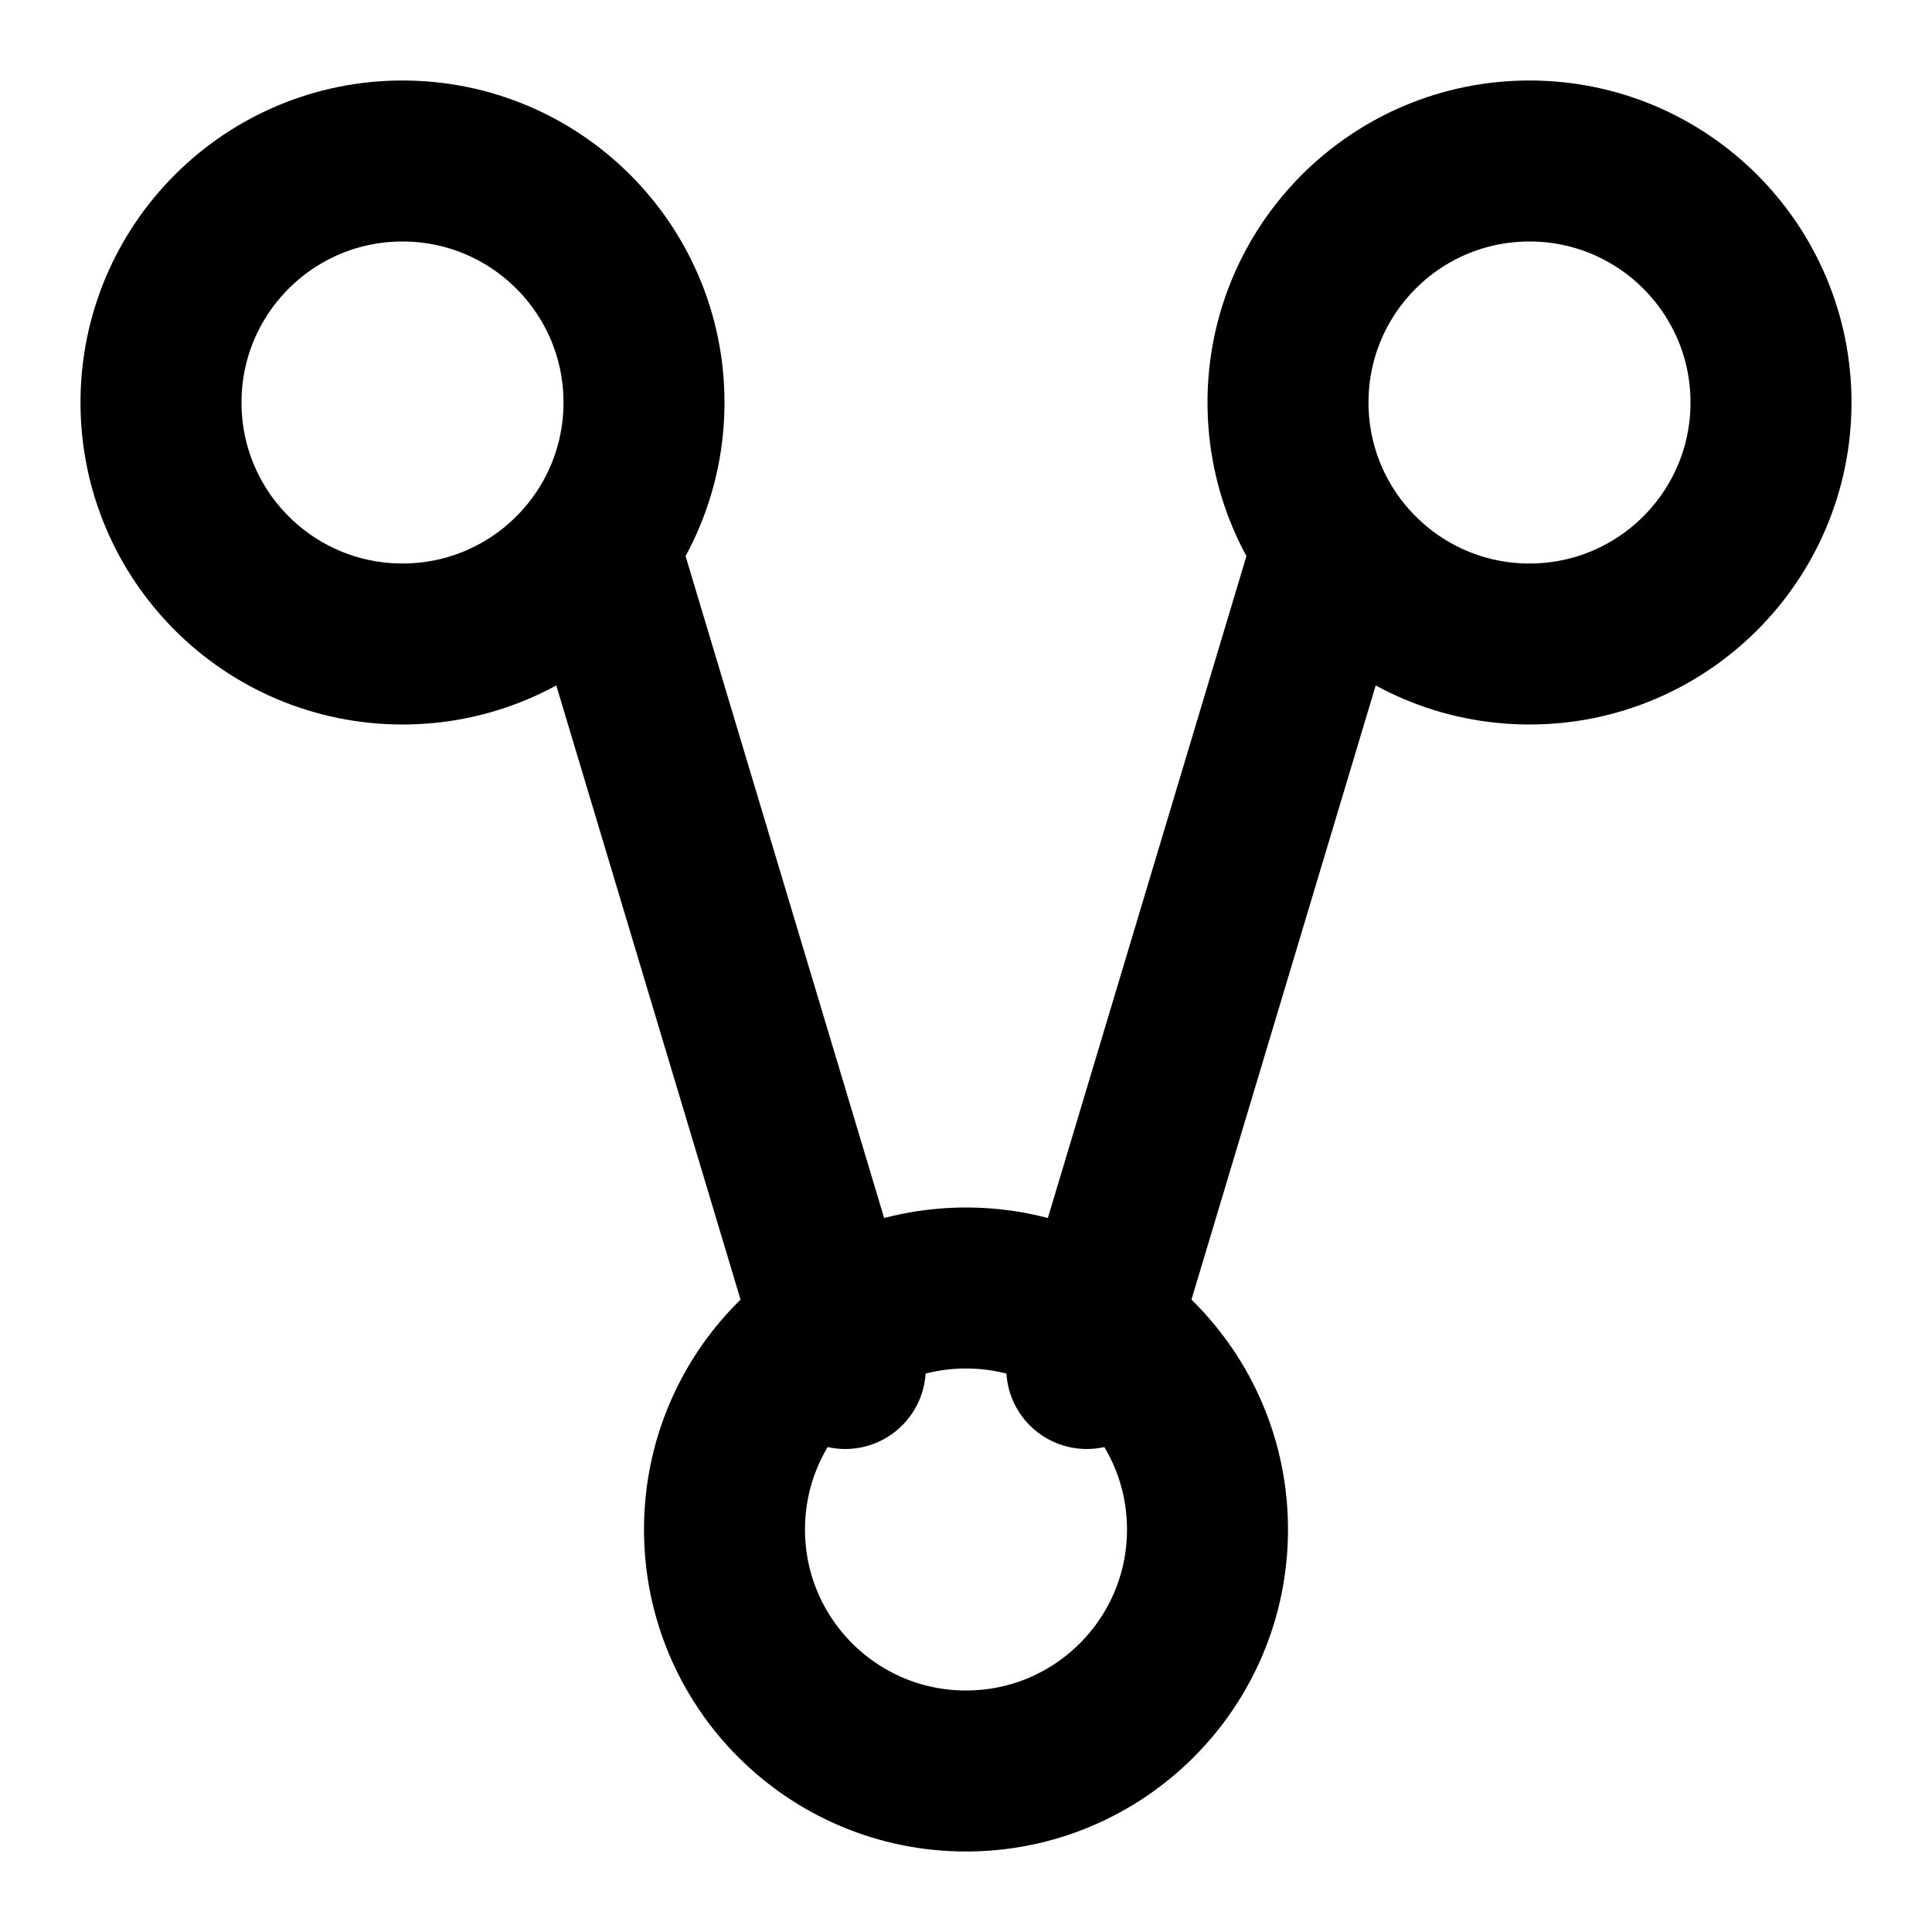 <svg width="24" height="24" viewBox="0 0 24 24" fill="none" xmlns="http://www.w3.org/2000/svg">
    <circle cx="5" cy="5" r="3" stroke="currentColor" stroke-width="2" stroke-linecap="round" stroke-linejoin="round"/>
    <circle cx="19" cy="5" r="3" stroke="currentColor" stroke-width="2" stroke-linecap="round" stroke-linejoin="round"/>
    <circle cx="12" cy="19" r="3" stroke="currentColor" stroke-width="2" stroke-linecap="round" stroke-linejoin="round"/>
    <path d="M7.5 7L10.5 17" stroke="currentColor" stroke-width="2" stroke-linecap="round"/>
    <path d="M16.5 7L13.5 17" stroke="currentColor" stroke-width="2" stroke-linecap="round"/>
</svg>
